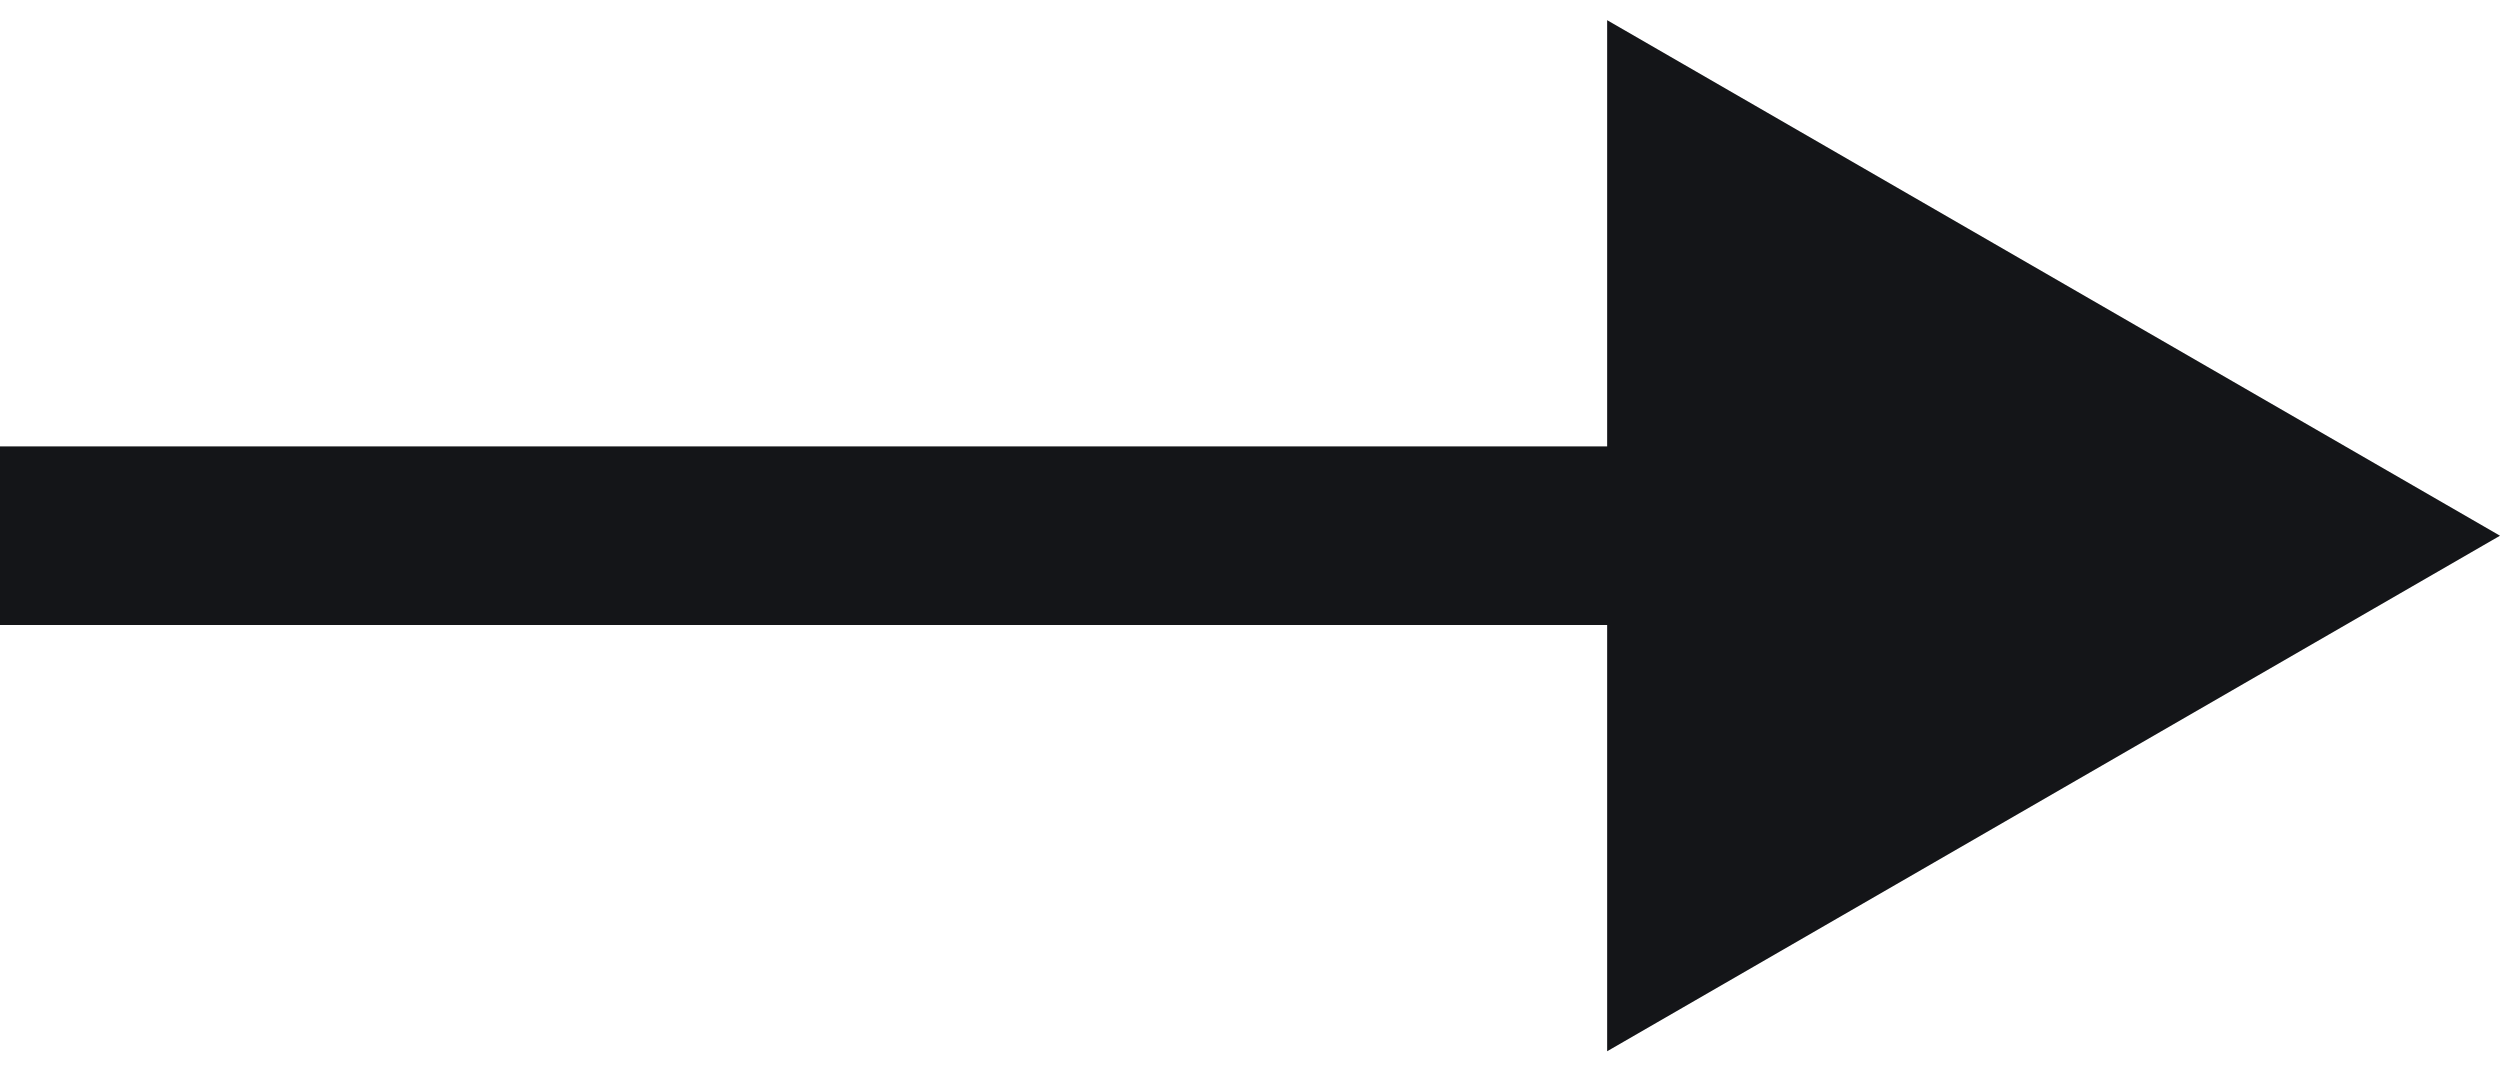 <svg width="28" height="12" viewBox="0 0 28 12" fill="none" xmlns="http://www.w3.org/2000/svg">
<path d="M28 6L18 0.226L18 11.774L28 6ZM-8.74228e-08 7L19 7L19 5L8.74228e-08 5L-8.74228e-08 7Z" fill="#141518"/>
</svg>
